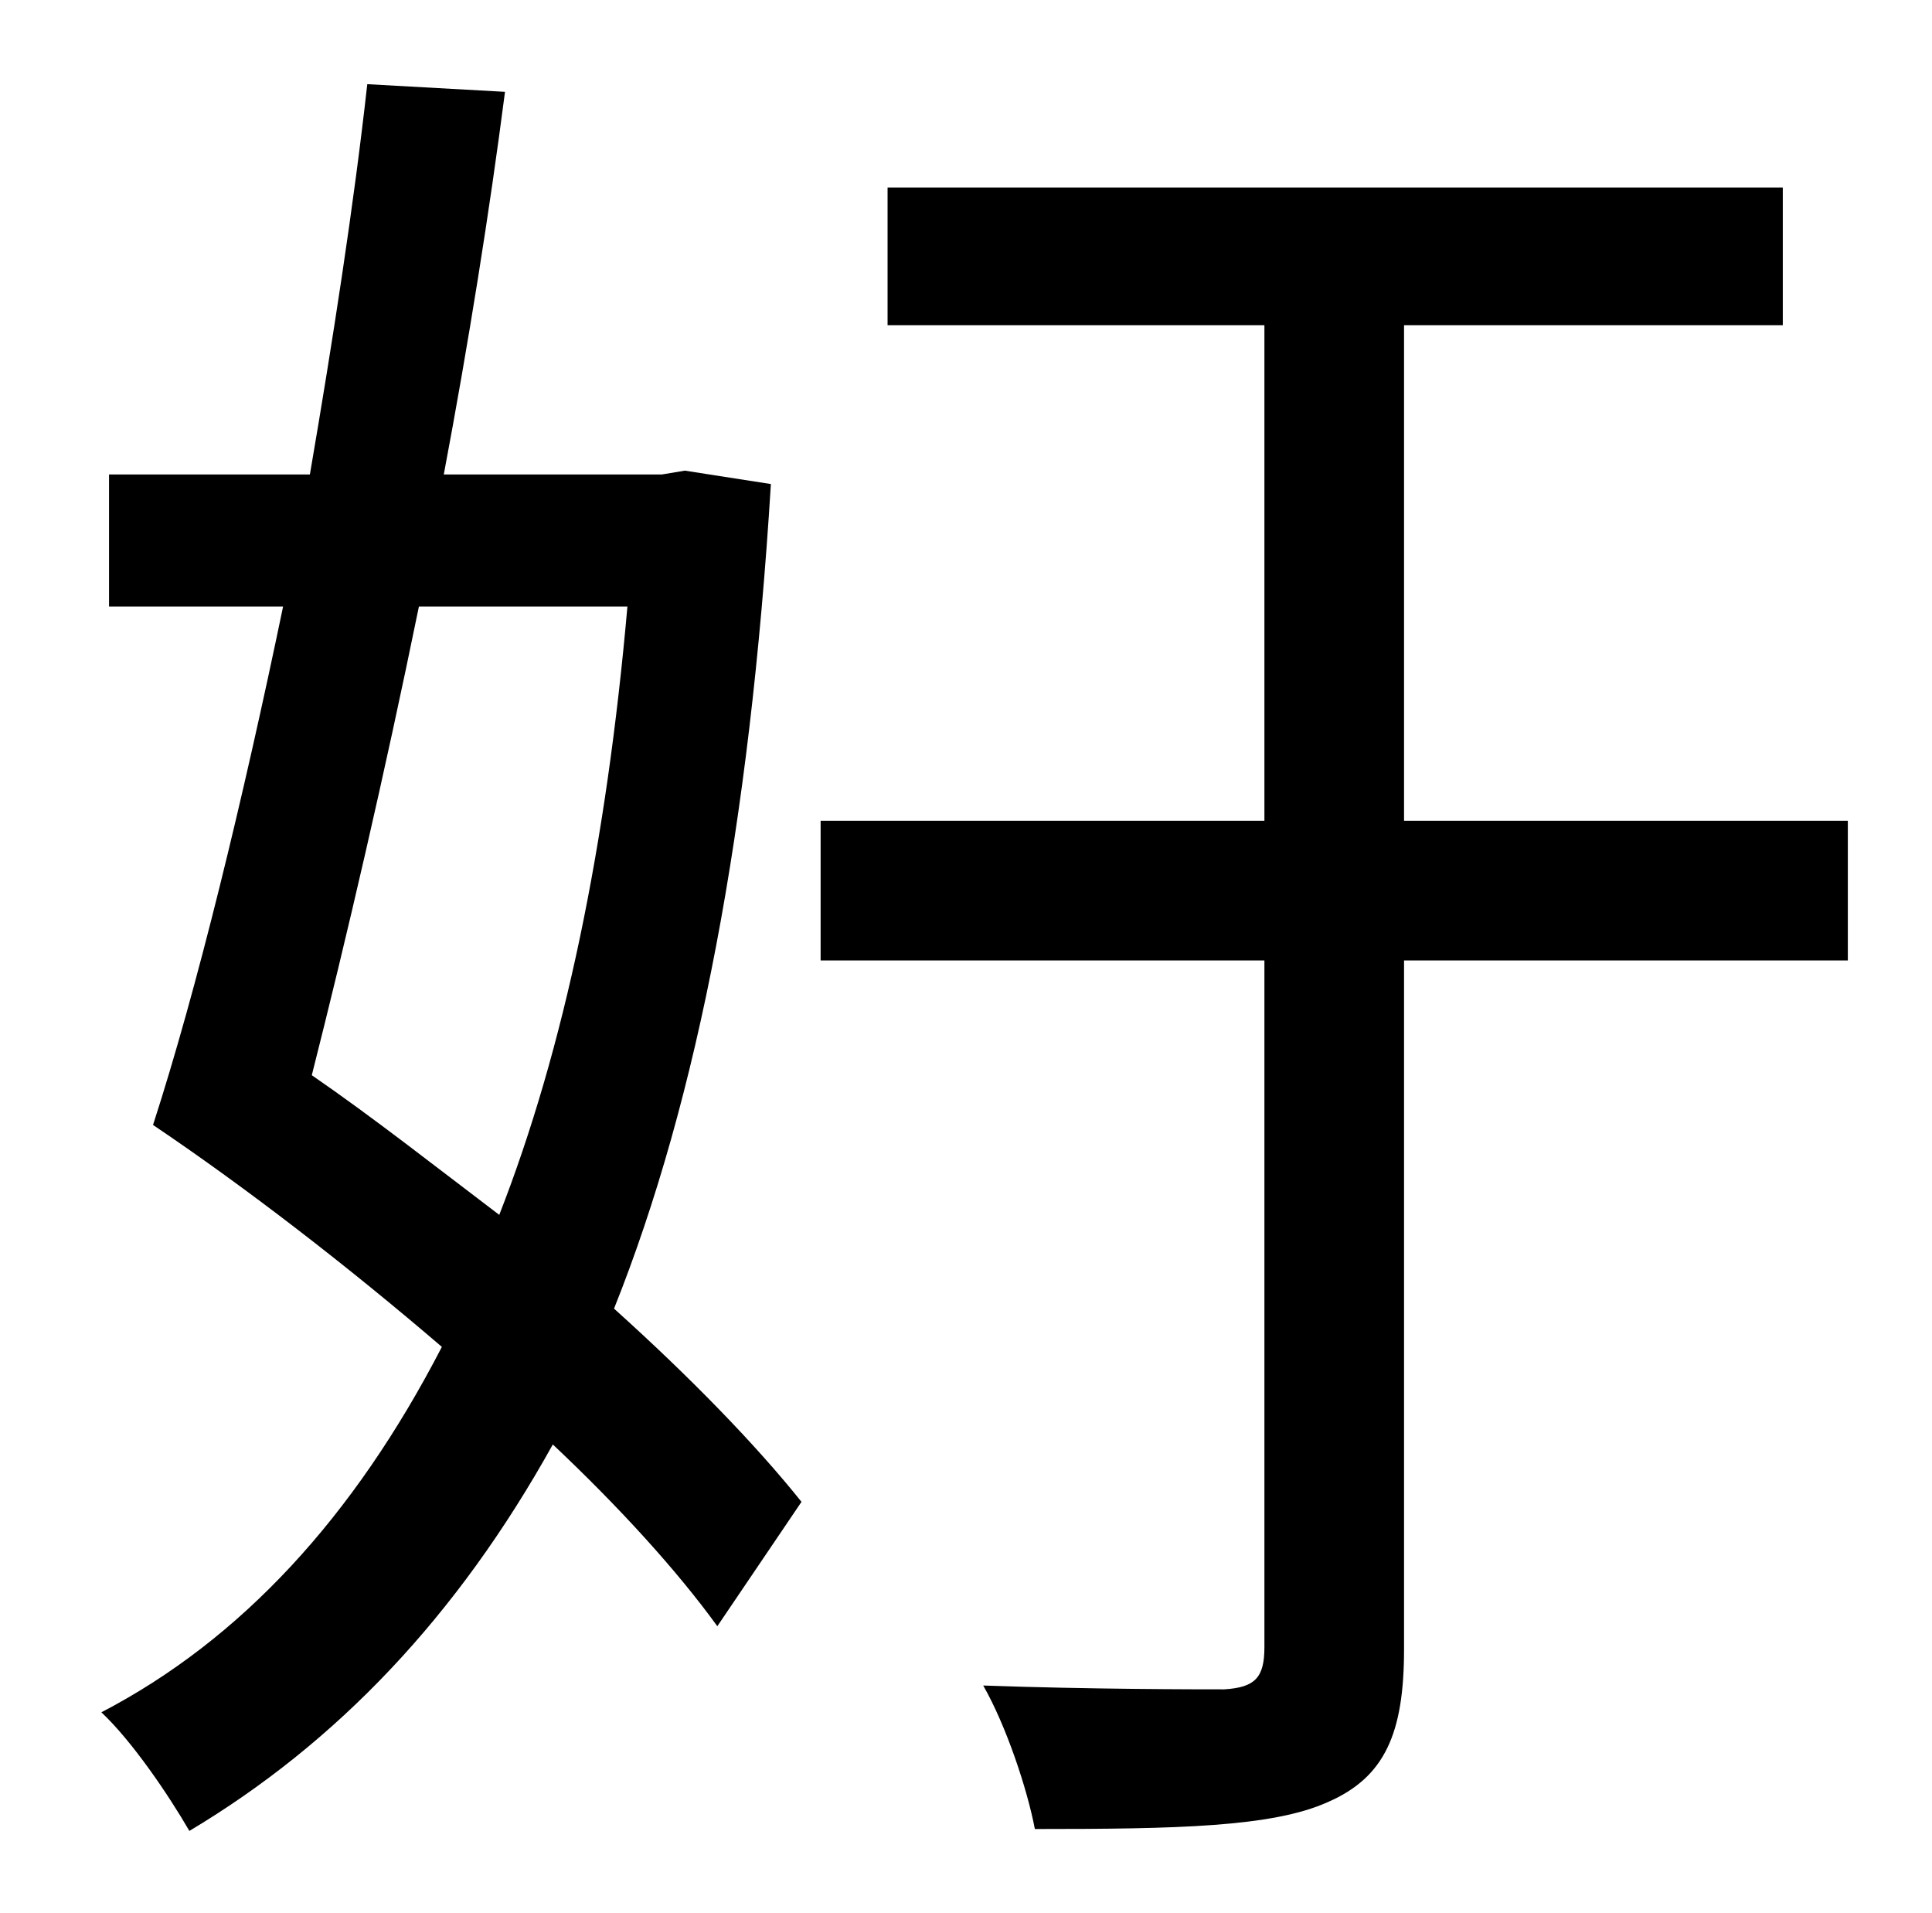 <?xml version="1.0" standalone="no"?>
<!DOCTYPE svg PUBLIC "-//W3C//DTD SVG 1.1//EN" "http://www.w3.org/Graphics/SVG/1.1/DTD/svg11.dtd" >
<svg xmlns="http://www.w3.org/2000/svg" xmlns:xlink="http://www.w3.org/1999/xlink" version="1.1" viewBox="-10 0 1010 1000">
   <path fill="currentColor"
d="M318 317h-109c-18 88 -38 174 -56 245c32 22 65 48 98 73c34 -87 56 -193 67 -318zM348 246l45 7c-11 179 -38 321 -82 431c40 36 74 71 98 101l-44 65c-21 -29 -51 -62 -86 -95c-50 90 -113 156 -190 202c-11 -19 -30 -47 -46 -62c73 -38 132 -102 178 -191
c-49 -42 -102 -83 -151 -116c23 -71 47 -170 68 -271h-91v-69h105c12 -70 23 -141 30 -204l72 4c-8 62 -19 131 -32 200h114zM956 429v73h-232v360c0 44 -10 67 -40 80c-29 13 -79 14 -153 14c-4 -21 -15 -54 -27 -75c56 2 111 2 126 2c16 -1 21 -6 21 -22v-359h-232v-73
h232v-259h-197v-72h468v72h-198v259h232z" />
</svg>

